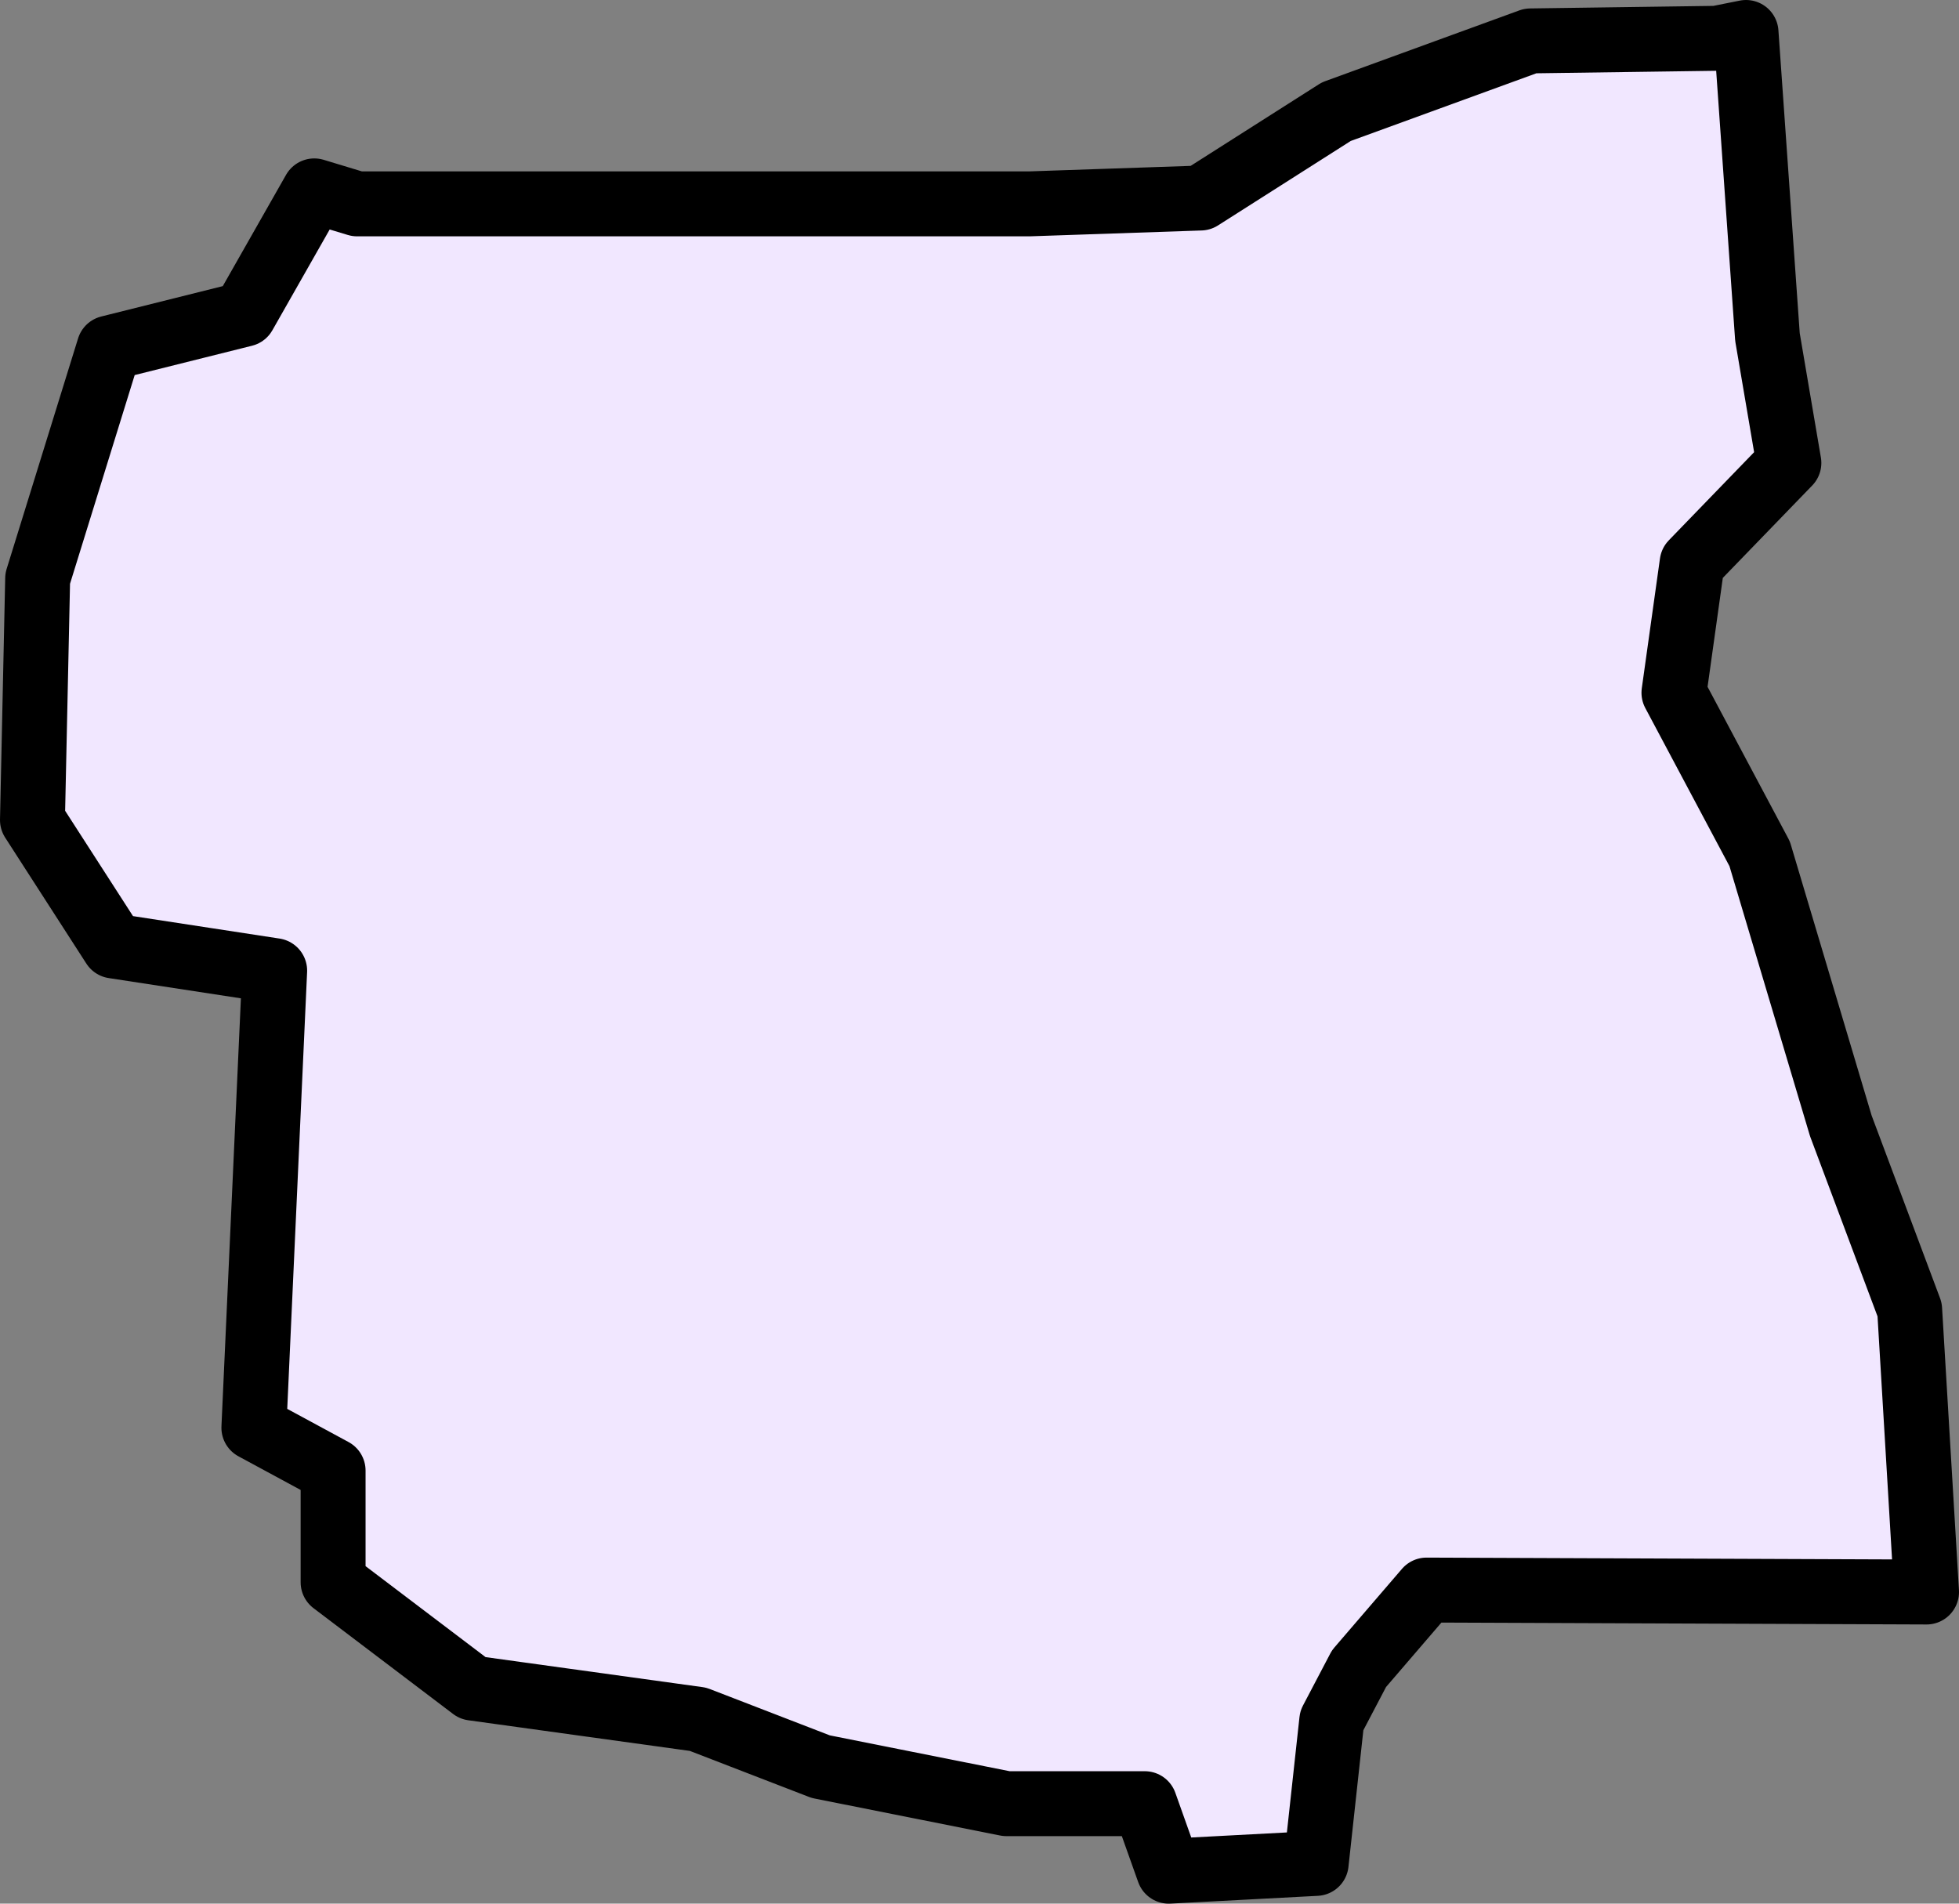 <svg xmlns="http://www.w3.org/2000/svg" viewBox="0 0 30.17 29.32"><rect x="0" y="0" width="30.17" height="29.32" fill="#808080" stroke="none"/><defs><style>.cls-1{fill:#f1e7ff;stroke:#000;stroke-linejoin:round;}</style></defs><g id="Слой_2" data-name="Слой 2"><g id="_12" data-name="12"><polygon class="cls-1" points="4.84 2.94 3.76 4.84 1.68 5.36 0.58 8.91 0.5 12.63 1.75 14.57 4.23 14.95 3.91 21.99 5.13 22.65 5.13 24.37 7.28 26 10.75 26.48 12.64 27.21 15.5 27.78 17.63 27.78 18 28.82 20.27 28.7 20.51 26.5 20.93 25.7 21.97 24.49 29.67 24.52 29.41 20.17 28.35 17.34 27.1 13.15 25.78 10.67 26.06 8.67 27.55 7.13 27.22 5.19 26.89 0.5 26.44 0.59 23.57 0.63 20.58 1.72 18.49 3.05 15.85 3.14 5.5 3.14 4.84 2.94"/></g></g></svg>